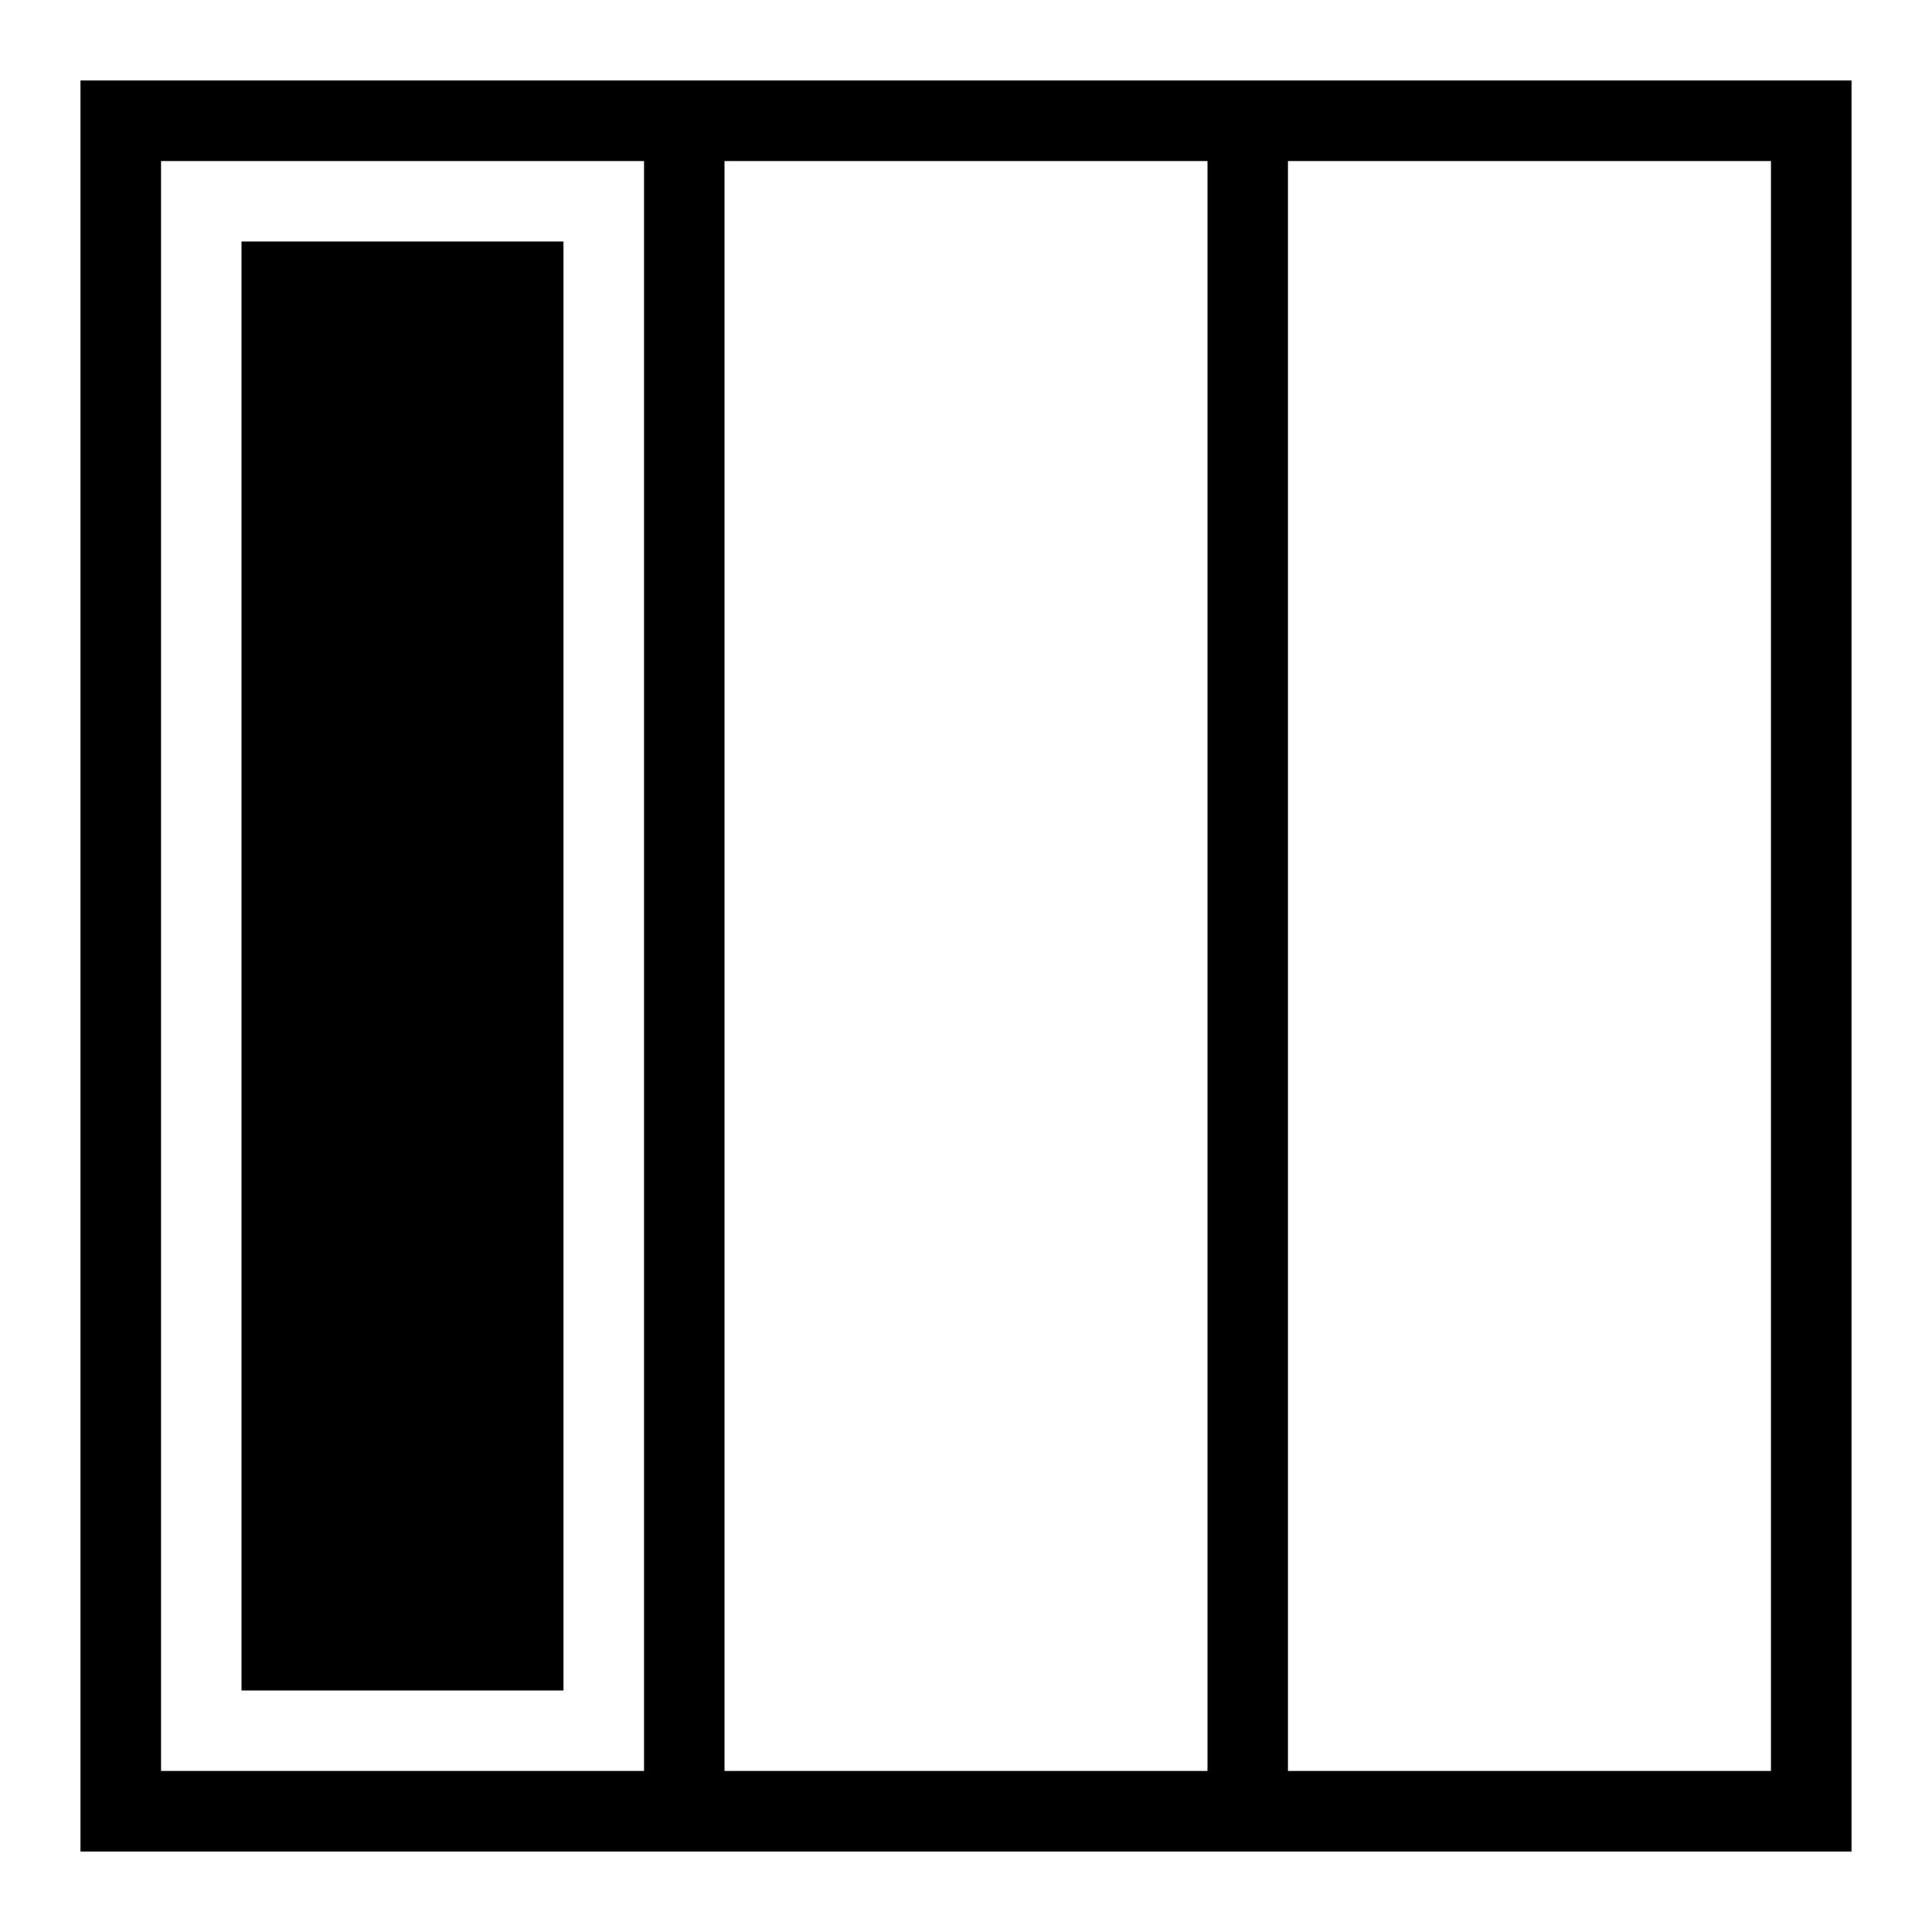 <svg id="Layer_1" data-name="Layer 1" xmlns="http://www.w3.org/2000/svg" viewBox="0 0 24 24"><title>E1X_ico_font</title><path d="M16,1H1V23H23V1ZM8,22H2V2H8Zm7,0H9V2h6Zm7,0H16V2h6ZM7,15V3H3V21H7Z"/></svg>